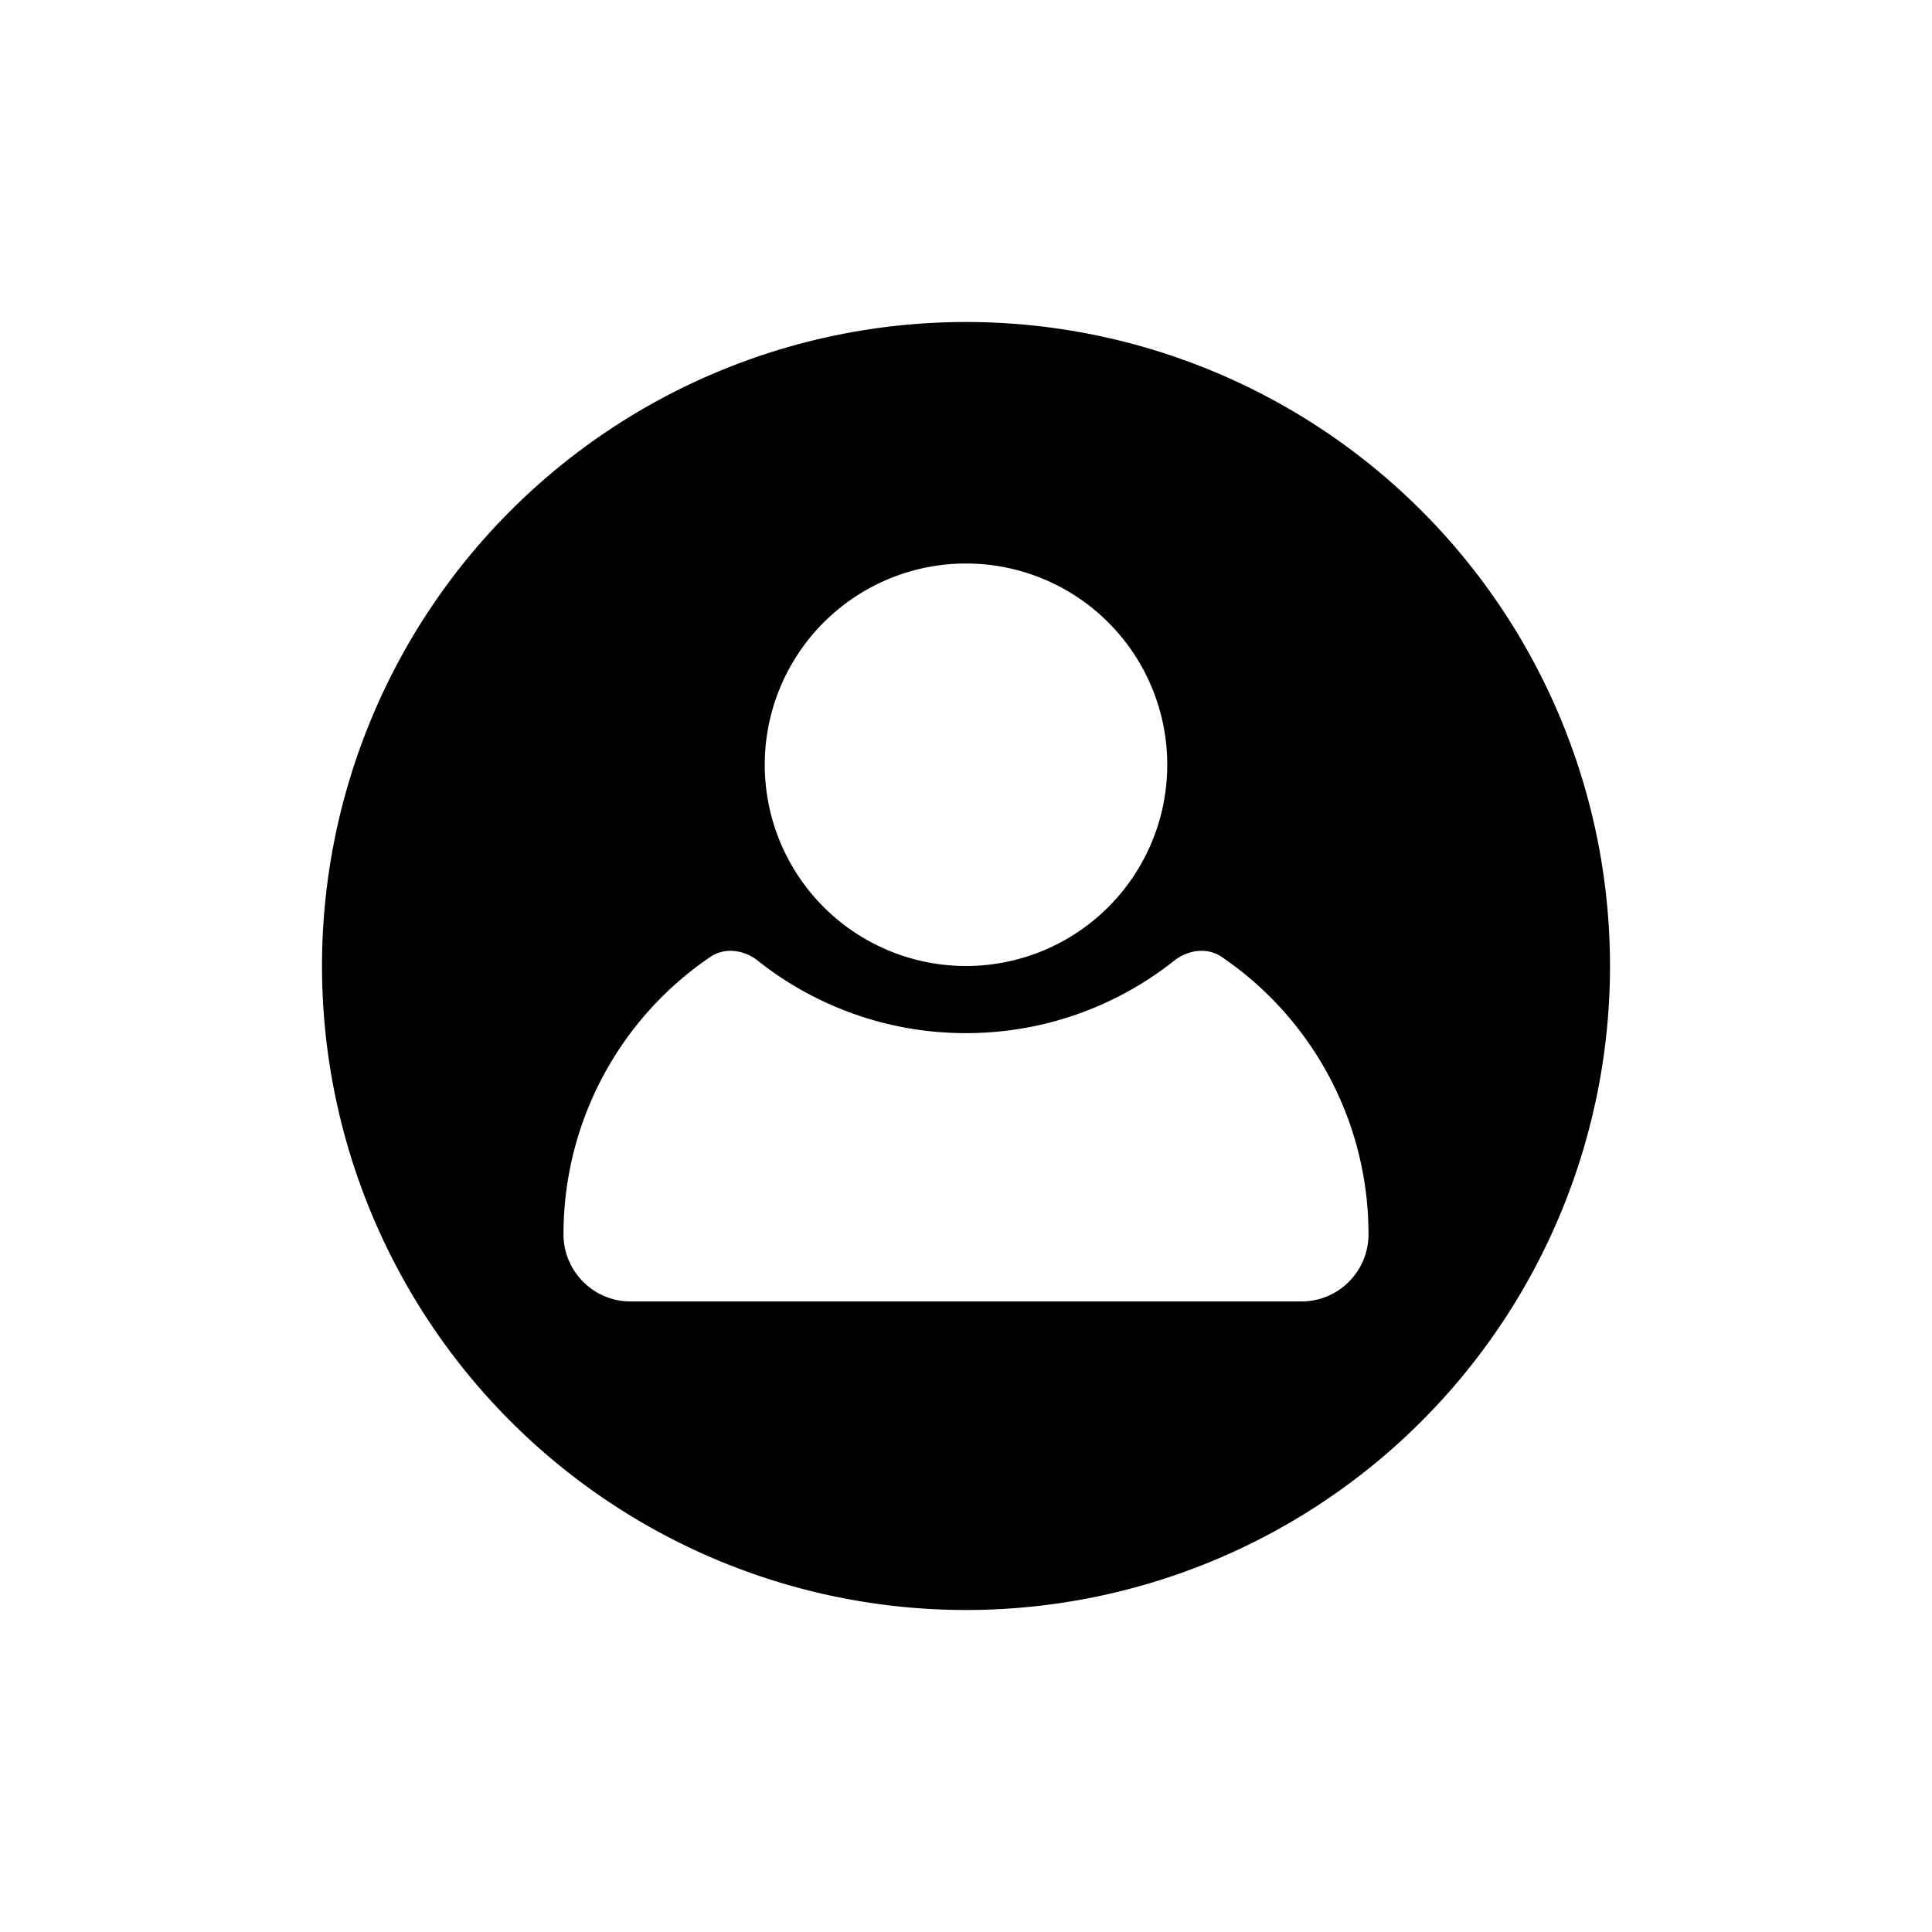 <svg xmlns="http://www.w3.org/2000/svg" viewBox="0 0 24 24">
  <path fill="black" fill-rule="evenodd" d="M12 20a8 8 0 100-16 8 8 0 000 16zm2.5-10.5a2.5 2.5 0 11-5 0 2.5 2.5 0 015 0zm-5.086 2.434c-.171-.135-.409-.17-.59-.047A4.162 4.162 0 007 15.333c0 .46.373.834.833.834h8.334c.46 0 .833-.373.833-.834a4.162 4.162 0 00-1.824-3.446c-.181-.123-.419-.088-.59.047-.71.563-1.61.9-2.586.9a4.148 4.148 0 01-2.586-.9z" clip-rule="evenodd"/>
</svg>
